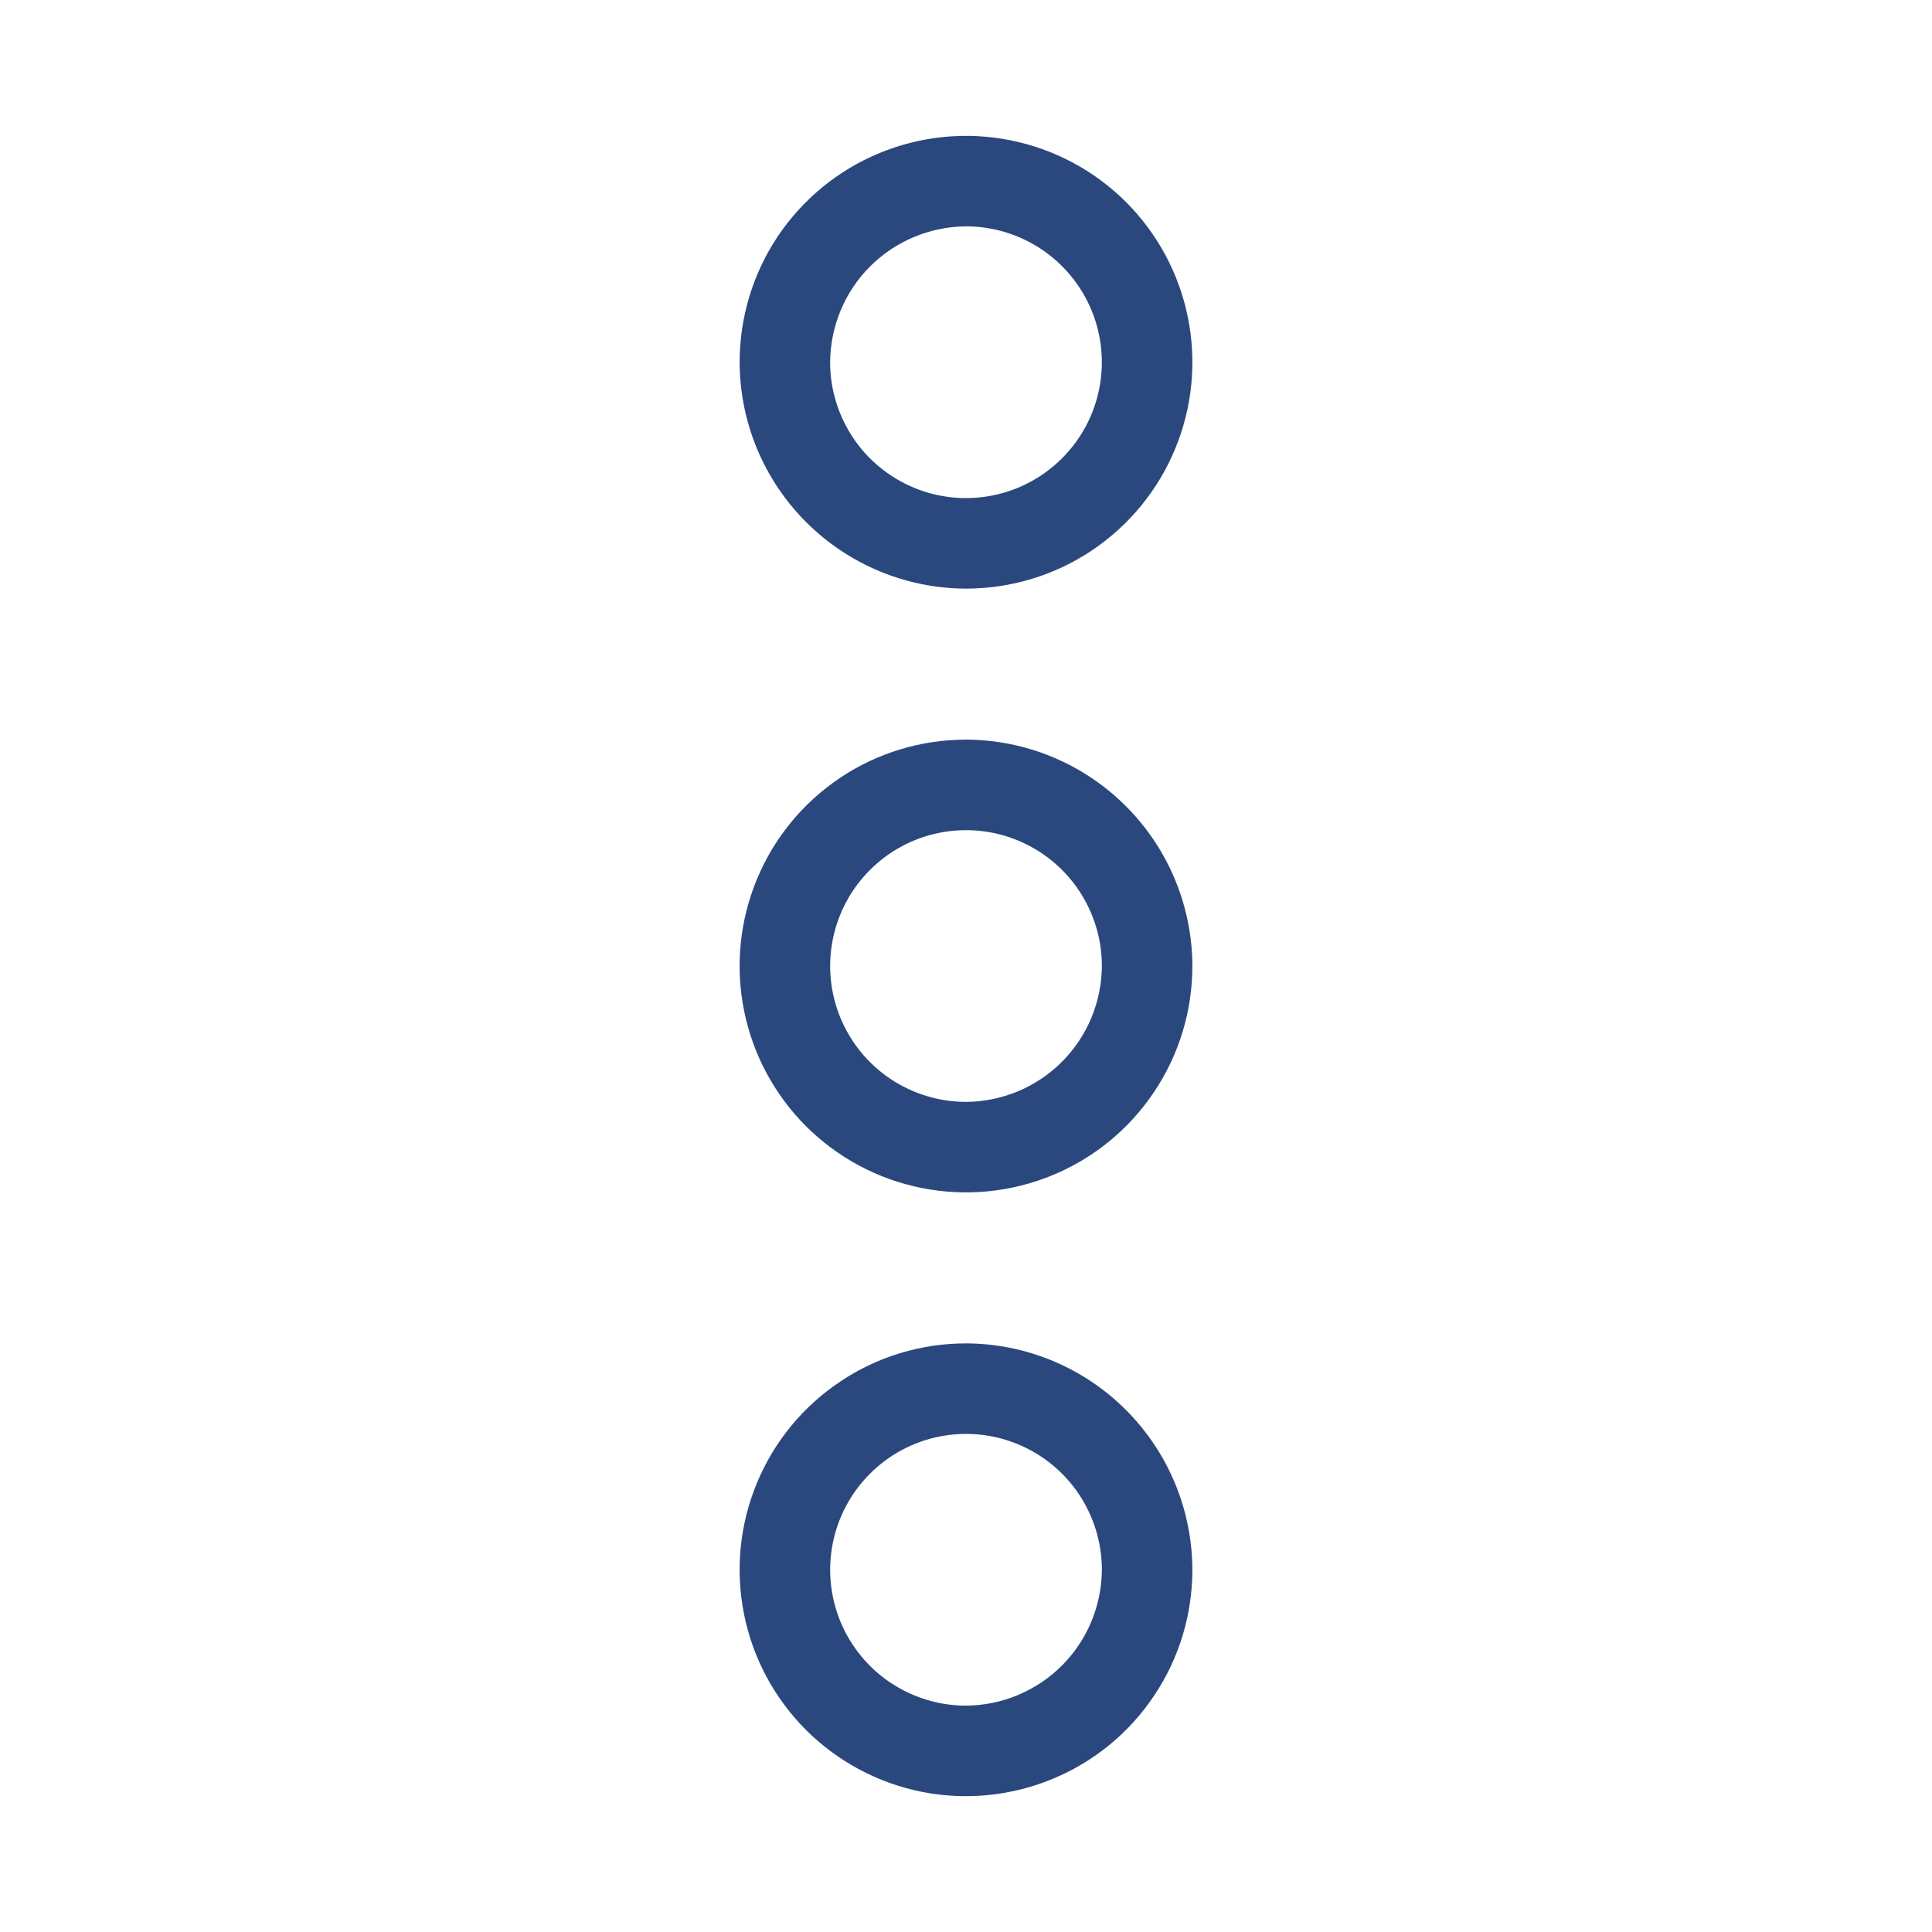 <svg width="24" height="24" viewBox="0 0 24 24" fill="none" xmlns="http://www.w3.org/2000/svg">
<path d="M12 9.188C11.444 9.188 10.9 9.352 10.438 9.661C9.975 9.971 9.614 10.41 9.402 10.924C9.189 11.438 9.133 12.003 9.242 12.549C9.35 13.094 9.618 13.595 10.011 13.989C10.405 14.382 10.906 14.65 11.451 14.758C11.997 14.867 12.562 14.811 13.076 14.598C13.59 14.386 14.03 14.025 14.338 13.562C14.648 13.1 14.812 12.556 14.812 12C14.81 11.255 14.513 10.541 13.986 10.014C13.459 9.487 12.745 9.19 12 9.188ZM12 13.688C11.666 13.688 11.34 13.588 11.062 13.403C10.785 13.218 10.569 12.954 10.441 12.646C10.313 12.337 10.28 11.998 10.345 11.671C10.41 11.343 10.571 11.043 10.807 10.807C11.043 10.571 11.343 10.41 11.671 10.345C11.998 10.28 12.337 10.313 12.646 10.441C12.954 10.569 13.218 10.785 13.403 11.062C13.588 11.34 13.688 11.666 13.688 12C13.685 12.447 13.507 12.875 13.191 13.191C12.875 13.507 12.447 13.685 12 13.688ZM12 7.312C12.556 7.312 13.1 7.148 13.562 6.839C14.025 6.529 14.386 6.09 14.598 5.576C14.811 5.062 14.867 4.497 14.758 3.951C14.65 3.406 14.382 2.905 13.989 2.511C13.595 2.118 13.094 1.85 12.549 1.742C12.003 1.633 11.438 1.689 10.924 1.902C10.41 2.114 9.971 2.475 9.661 2.937C9.352 3.4 9.188 3.944 9.188 4.5C9.19 5.245 9.487 5.959 10.014 6.486C10.541 7.013 11.255 7.31 12 7.312ZM12 2.812C12.334 2.812 12.66 2.911 12.938 3.097C13.215 3.282 13.431 3.546 13.559 3.854C13.687 4.163 13.72 4.502 13.655 4.829C13.59 5.157 13.429 5.457 13.193 5.693C12.957 5.929 12.657 6.09 12.329 6.155C12.002 6.22 11.663 6.187 11.354 6.059C11.046 5.931 10.782 5.715 10.597 5.438C10.412 5.16 10.312 4.834 10.312 4.5C10.315 4.053 10.493 3.625 10.809 3.309C11.125 2.994 11.553 2.815 12 2.812ZM12 16.688C11.444 16.688 10.9 16.852 10.438 17.162C9.975 17.471 9.614 17.91 9.402 18.424C9.189 18.938 9.133 19.503 9.242 20.049C9.35 20.594 9.618 21.095 10.011 21.489C10.405 21.882 10.906 22.15 11.451 22.259C11.997 22.367 12.562 22.311 13.076 22.098C13.59 21.886 14.03 21.525 14.338 21.062C14.648 20.6 14.812 20.056 14.812 19.5C14.81 18.755 14.513 18.041 13.986 17.514C13.459 16.987 12.745 16.69 12 16.688ZM12 21.188C11.666 21.188 11.34 21.088 11.062 20.903C10.785 20.718 10.569 20.454 10.441 20.146C10.313 19.837 10.28 19.498 10.345 19.171C10.41 18.843 10.571 18.543 10.807 18.307C11.043 18.071 11.343 17.91 11.671 17.845C11.998 17.78 12.337 17.813 12.646 17.941C12.954 18.069 13.218 18.285 13.403 18.562C13.588 18.84 13.688 19.166 13.688 19.5C13.685 19.947 13.507 20.375 13.191 20.691C12.875 21.006 12.447 21.185 12 21.188Z" fill="#2B487E"/>
</svg>
